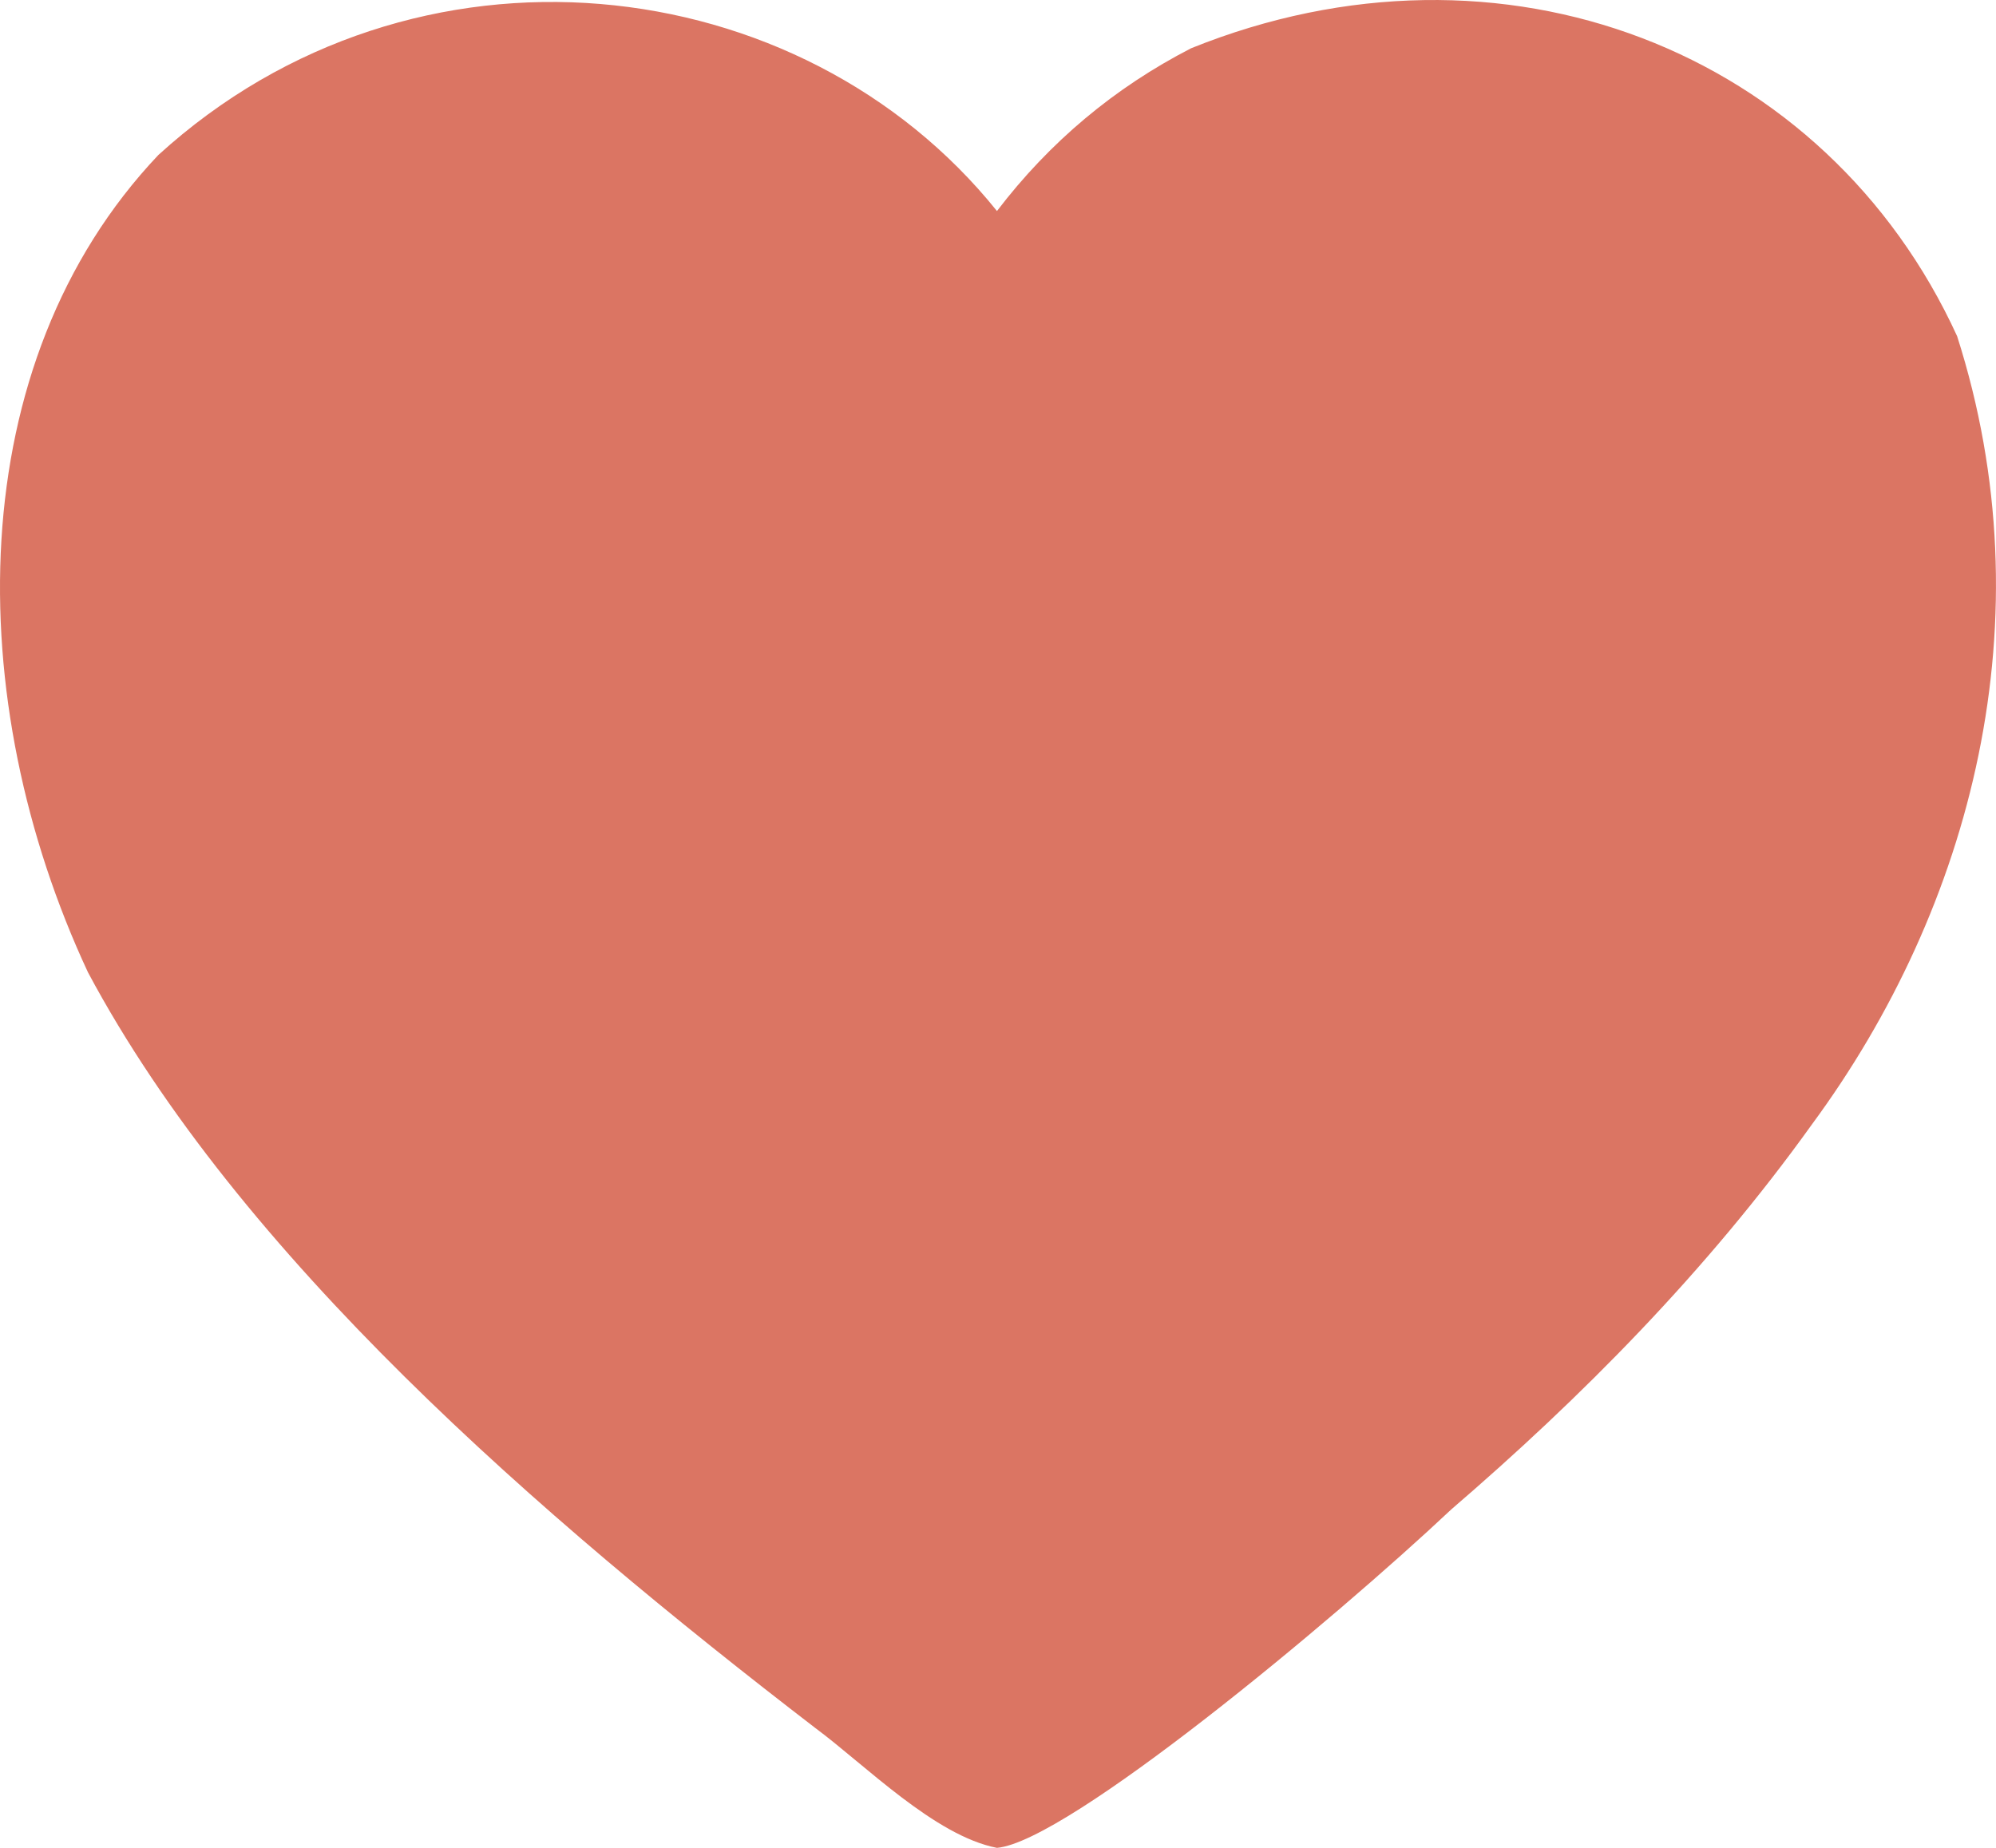 <svg width="27" height="25" viewBox="0 0 27 25" fill="none" xmlns="http://www.w3.org/2000/svg">
<path d="M26.474 4.548C27.7 8.378 26.674 12.275 24.511 15.211C23.084 17.203 21.378 18.919 19.634 20.419C18.029 21.929 14.438 24.917 13.486 25C12.644 24.837 11.7 23.876 11.032 23.381C7.279 20.497 3.238 16.989 1.19 13.155C-0.528 9.473 -0.531 4.919 2.142 2.097C5.609 -1.062 10.835 -0.445 13.486 2.855C14.198 1.922 15.073 1.188 16.112 0.653C20.325 -1.047 24.706 0.685 26.474 4.548Z" fill="#DB7563"/>
</svg>
